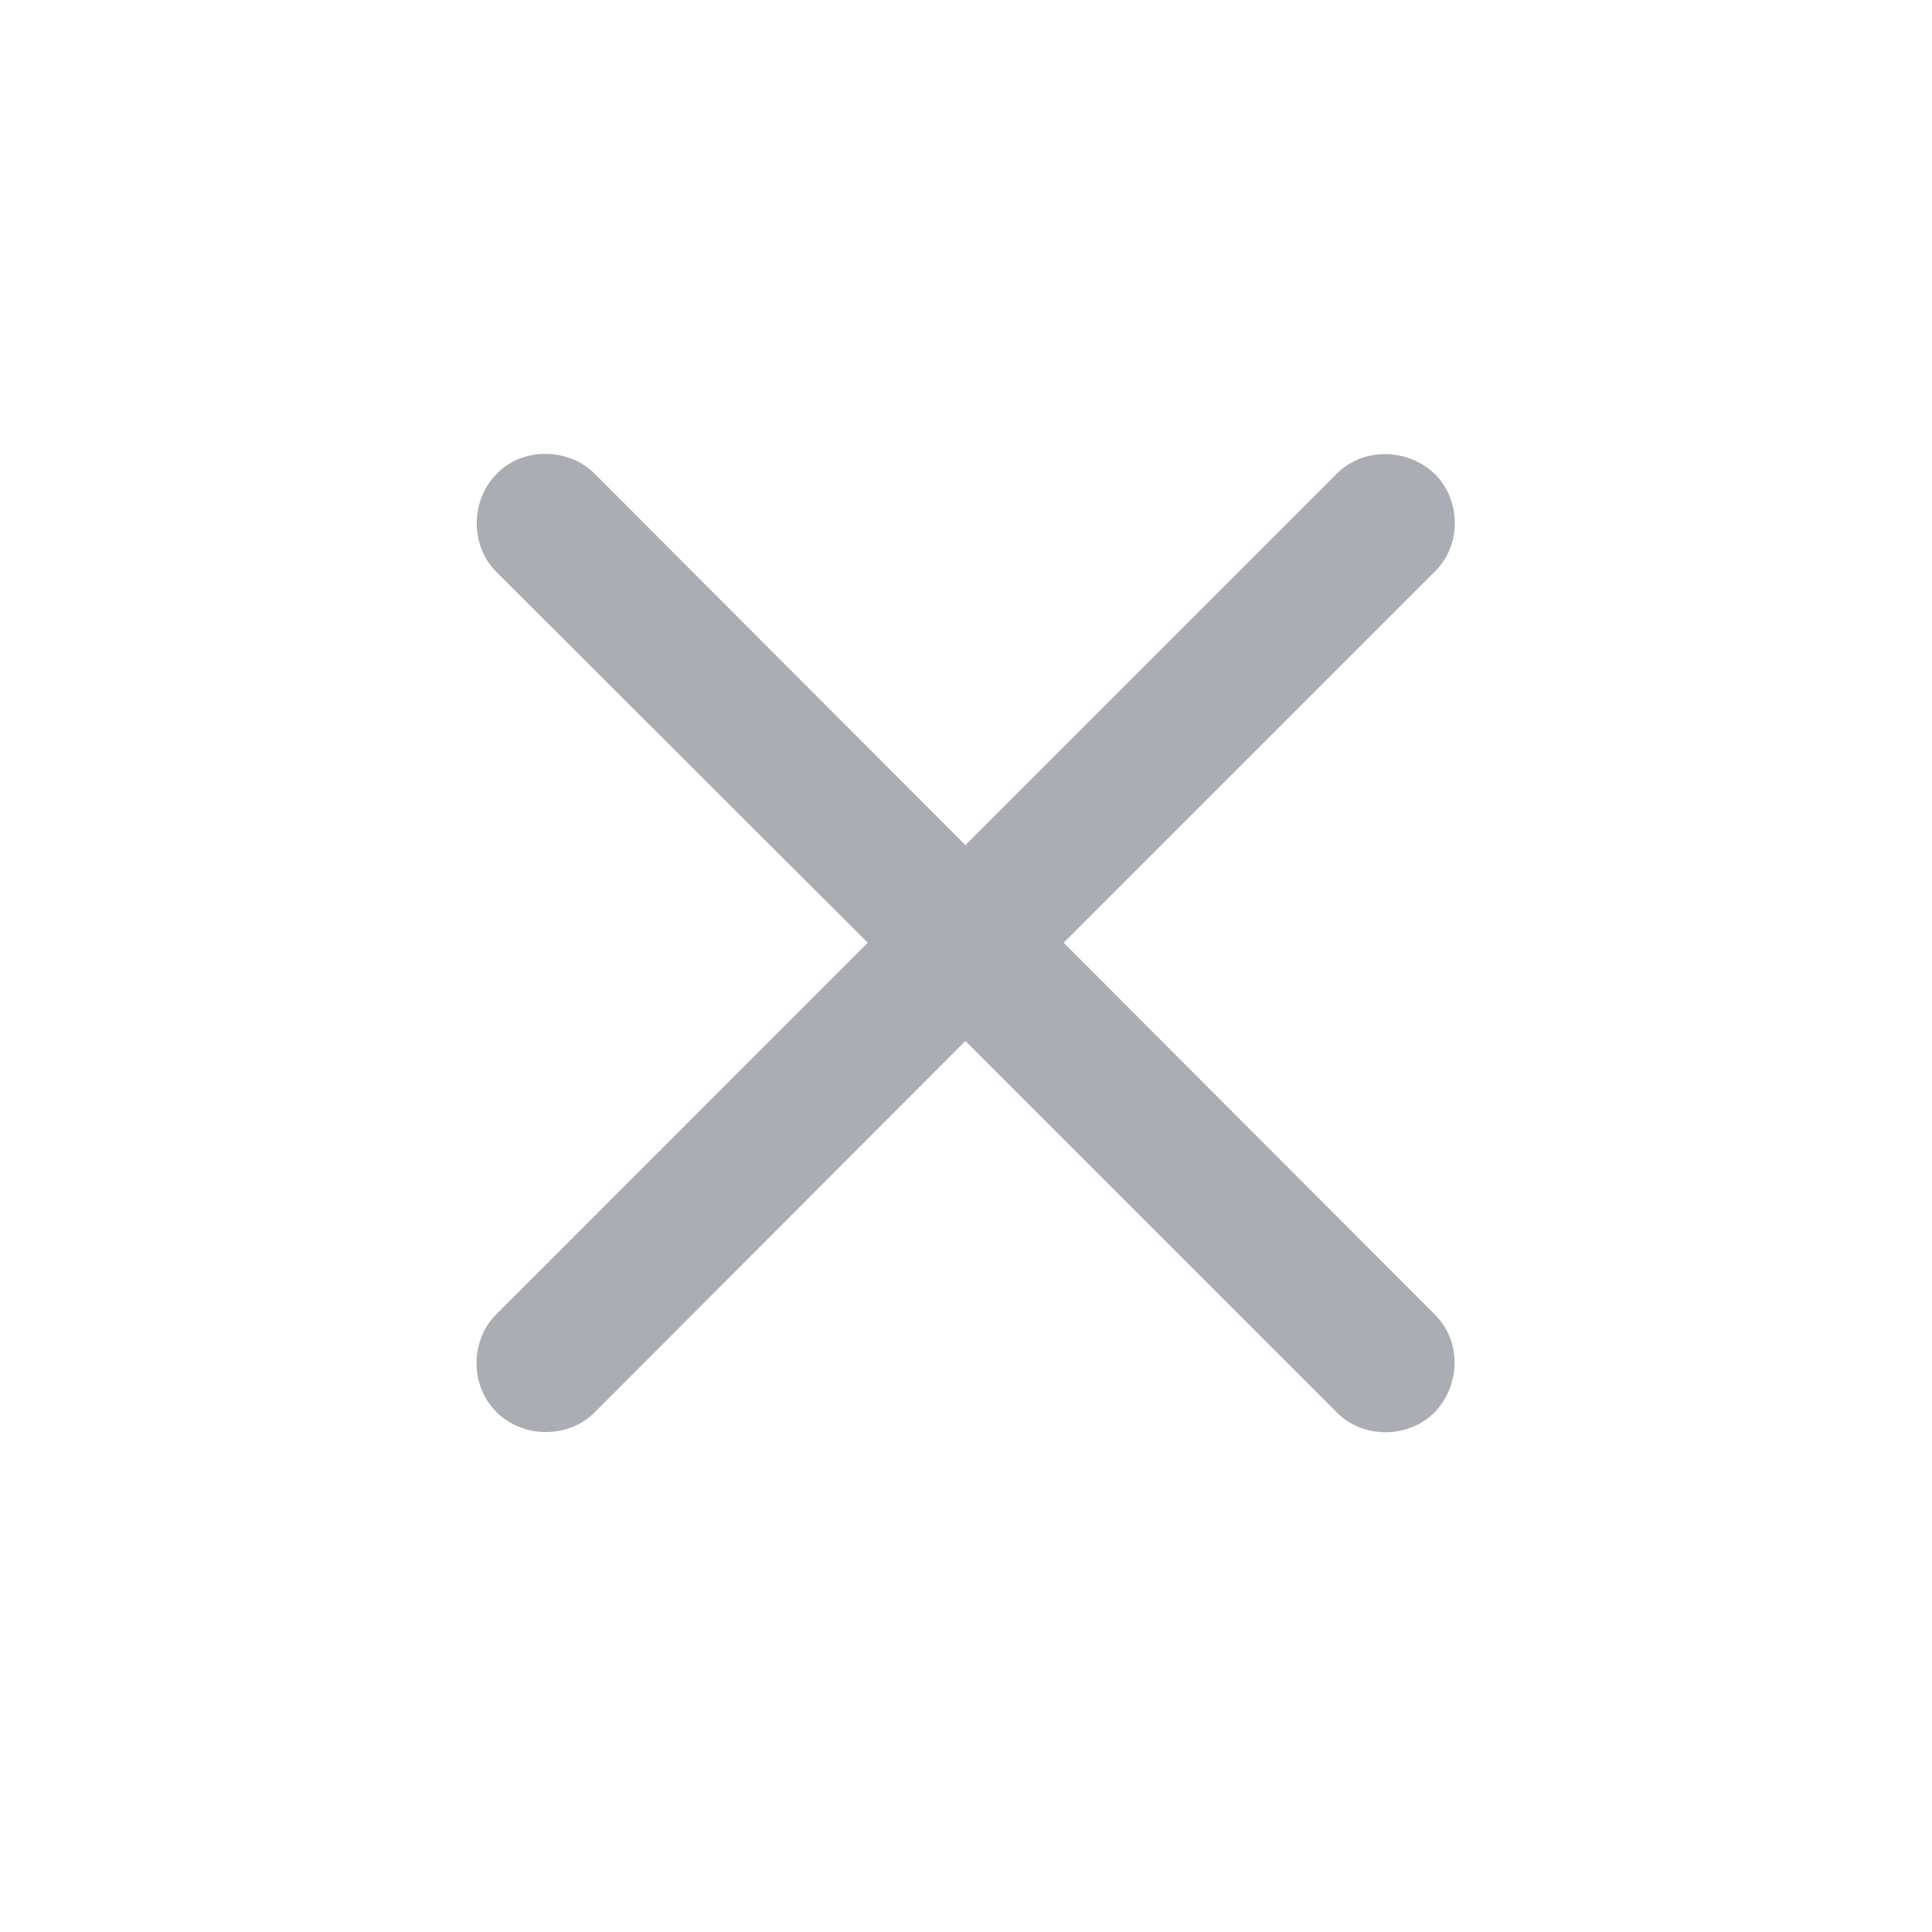 <svg width="28" height="28" viewBox="0 0 28 28" fill="none" xmlns="http://www.w3.org/2000/svg">
<path d="M7.189 19.051C6.819 19.42 6.802 20.079 7.197 20.466C7.584 20.853 8.243 20.844 8.612 20.475L13.991 15.087L19.379 20.475C19.757 20.853 20.407 20.853 20.794 20.466C21.172 20.07 21.181 19.429 20.794 19.051L15.415 13.663L20.794 8.284C21.181 7.906 21.181 7.256 20.794 6.869C20.399 6.491 19.757 6.483 19.379 6.86L13.991 12.248L8.612 6.86C8.243 6.491 7.575 6.474 7.197 6.869C6.811 7.256 6.819 7.915 7.189 8.284L12.576 13.663L7.189 19.051Z" fill="#AAADB3"/>
</svg>
